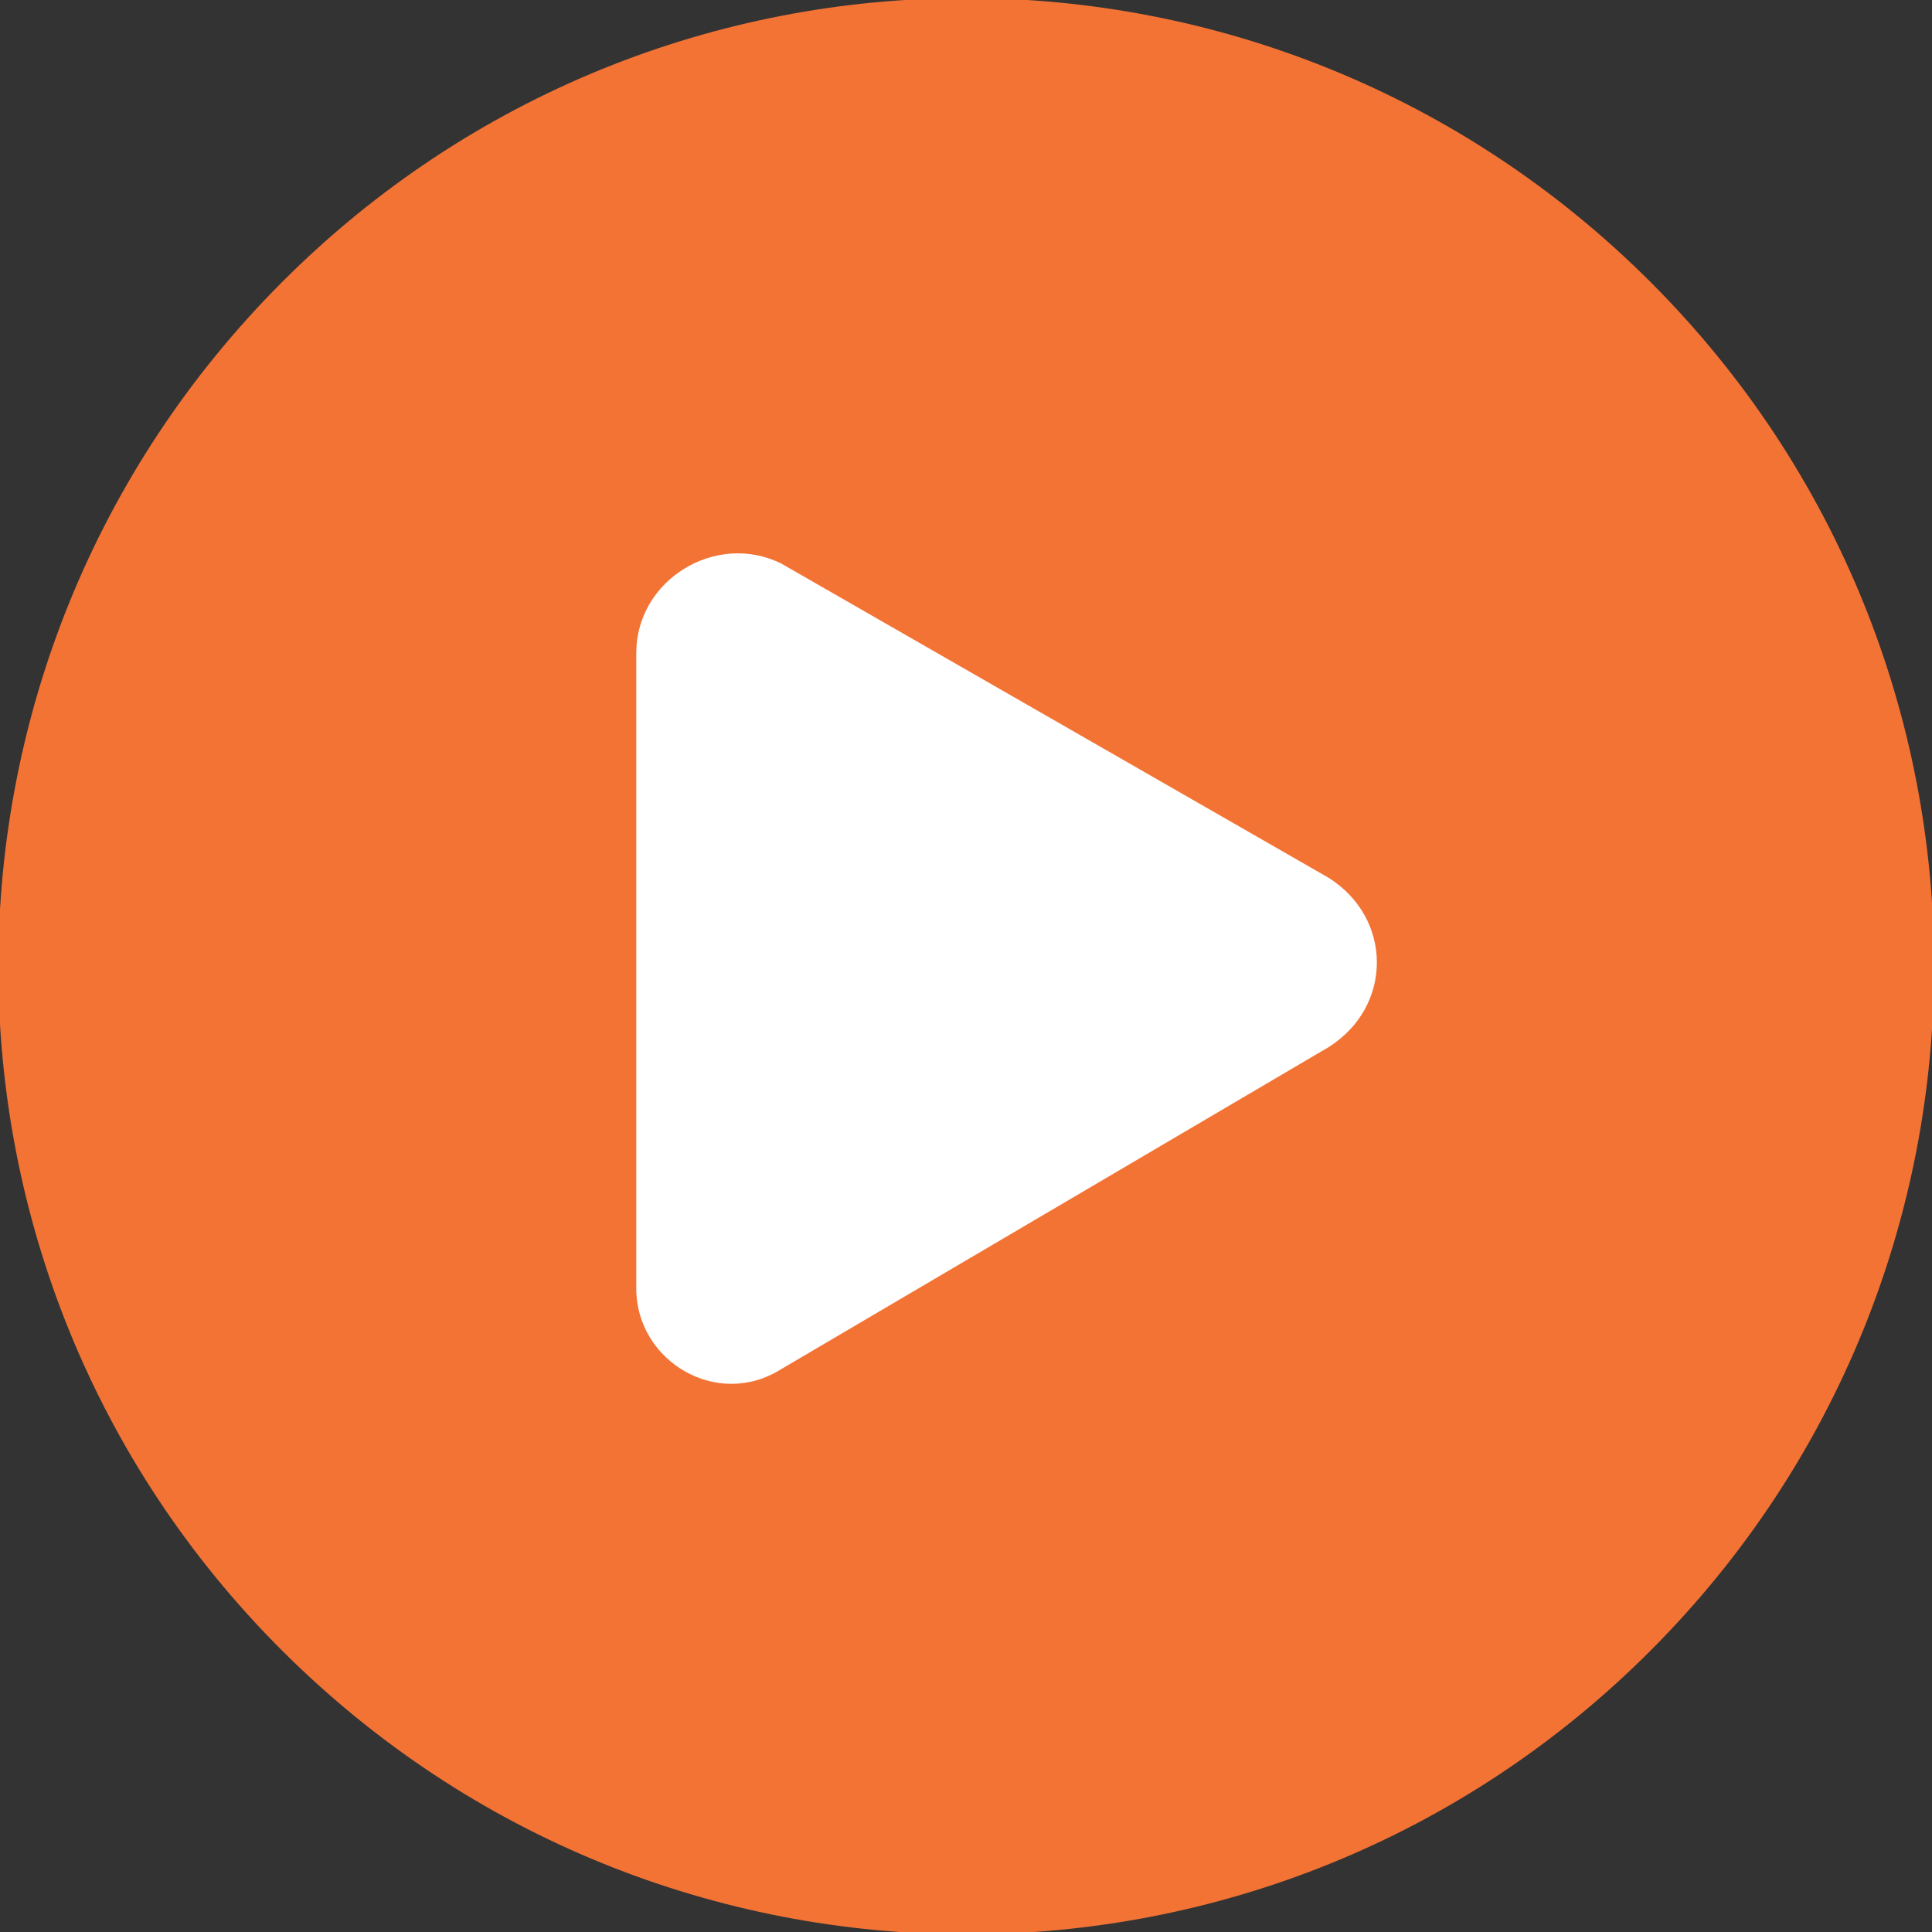 <?xml version="1.0" encoding="utf-8"?>
<!-- Generator: Adobe Illustrator 18.0.0, SVG Export Plug-In . SVG Version: 6.00 Build 0)  -->
<!DOCTYPE svg PUBLIC "-//W3C//DTD SVG 1.1//EN" "http://www.w3.org/Graphics/SVG/1.1/DTD/svg11.dtd">
<svg version="1.1" id="Layer_1" xmlns="http://www.w3.org/2000/svg" xmlns:xlink="http://www.w3.org/1999/xlink" x="0px" y="0px"
	 viewBox="0 0 300 300" enable-background="new 0 0 300 300" xml:space="preserve">
<rect x="0" y="0" width="300" height="300" fill="#333333" stroke="none"/>
<path fill="#F37335" d="M256.3,43.8C197.5-15,102.5-15,43.8,43.8s-58.8,153.8,0,212.5s153.8,58.8,212.5,0S315,102.5,256.3,43.8z"/>
<path fill="#FFFFFF" d="M121.3,87.5l85,48.8c10,6.3,10,20,0,26.3l-85,50c-10,6.3-22.5-1.3-22.5-12.5v-98.7
	C98.8,90,111.2,82.5,121.3,87.5z"/>
</svg>
